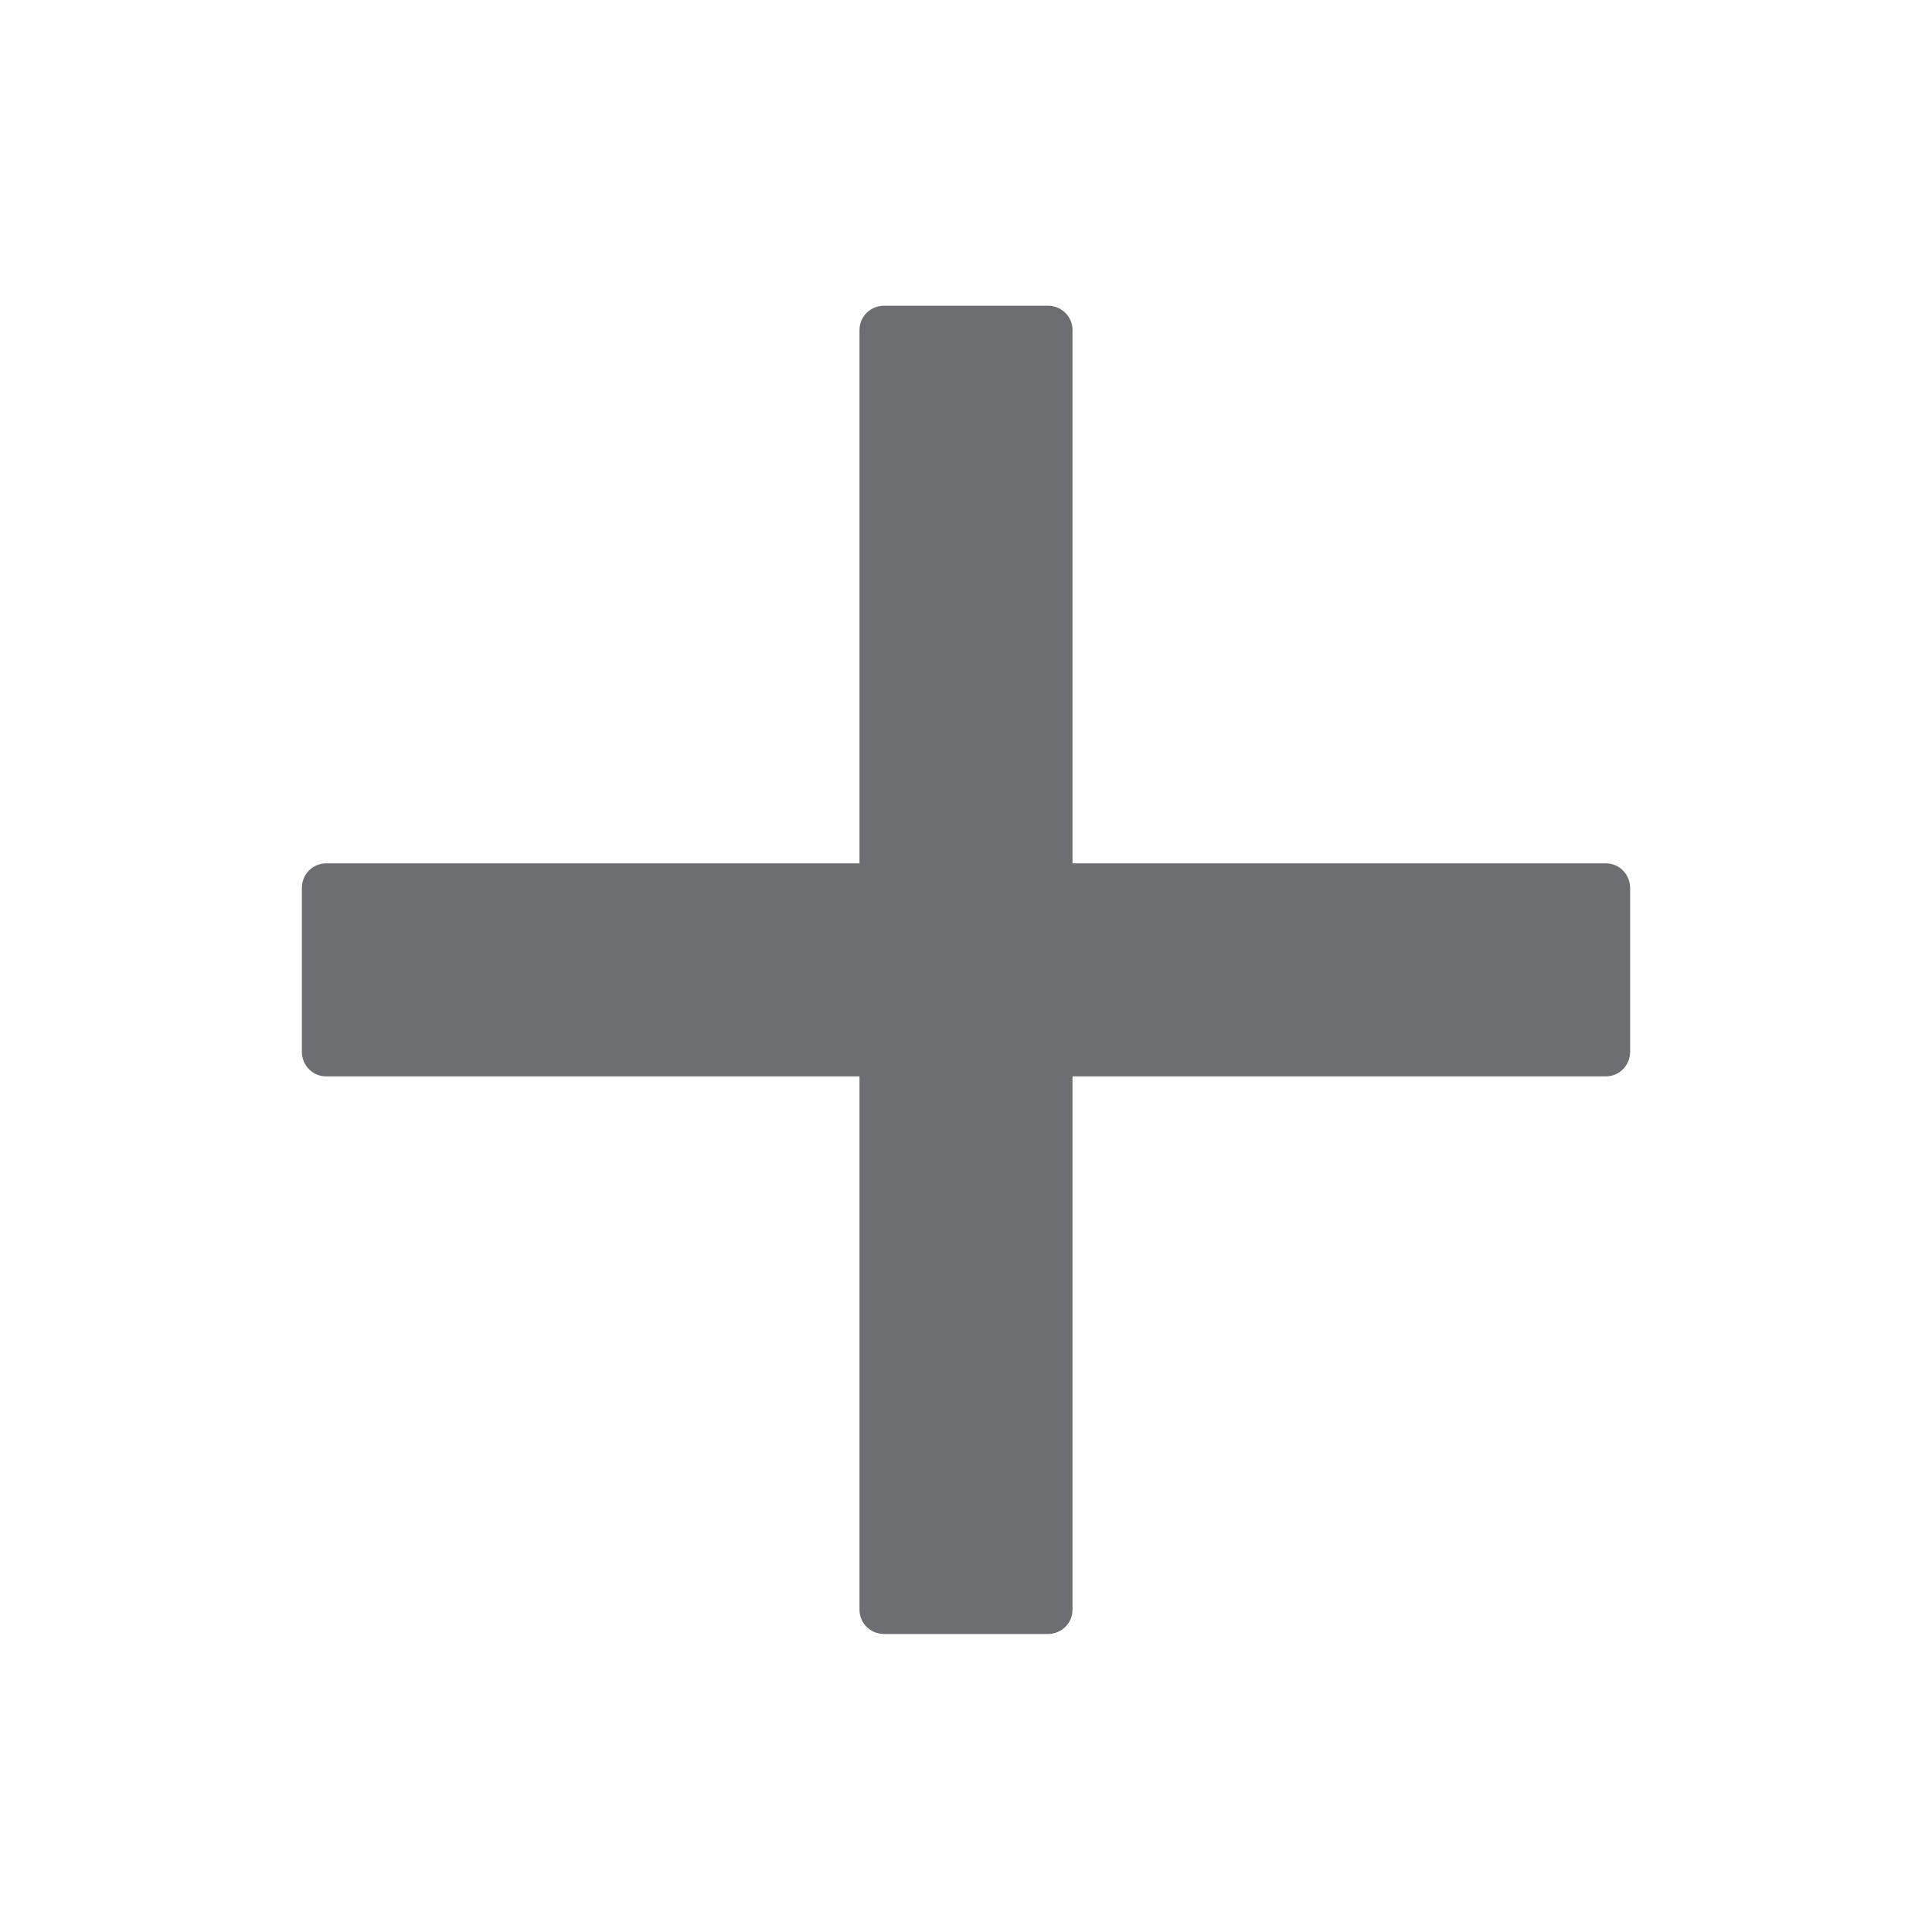 <?xml version="1.0" encoding="UTF-8"?>
<!DOCTYPE svg PUBLIC "-//W3C//DTD SVG 1.1//EN" "http://www.w3.org/Graphics/SVG/1.1/DTD/svg11.dtd">
<svg version="1.1" id="Layer_1" xmlns="http://www.w3.org/2000/svg" xmlns:xlink="http://www.w3.org/1999/xlink" x="0px" y="0px" width="32px" height="32px" viewBox="0 0 32 32" enable-background="new 0 0 32 32" xml:space="preserve">
  <g id="icon">
    <path d="M26.6,14.3h-8.836V5.464c0,-0.221,-0.182,-0.4,-0.407,-0.4h-2.714c-0.225,0,-0.407,0.179,-0.407,0.4V14.3H5.4c-0.221,0,-0.4,0.182,-0.4,0.407v2.714c0,0.225,0.179,0.407,0.4,0.407h8.836v8.836c0,0.221,0.182,0.4,0.407,0.4h2.714c0.225,0,0.407,-0.179,0.407,-0.4v-8.836H26.6c0.221,0,0.4,-0.182,0.4,-0.407v-2.714C27,14.482,26.821,14.3,26.6,14.3z" fill="#6D6E71"/>
  </g>
</svg>
